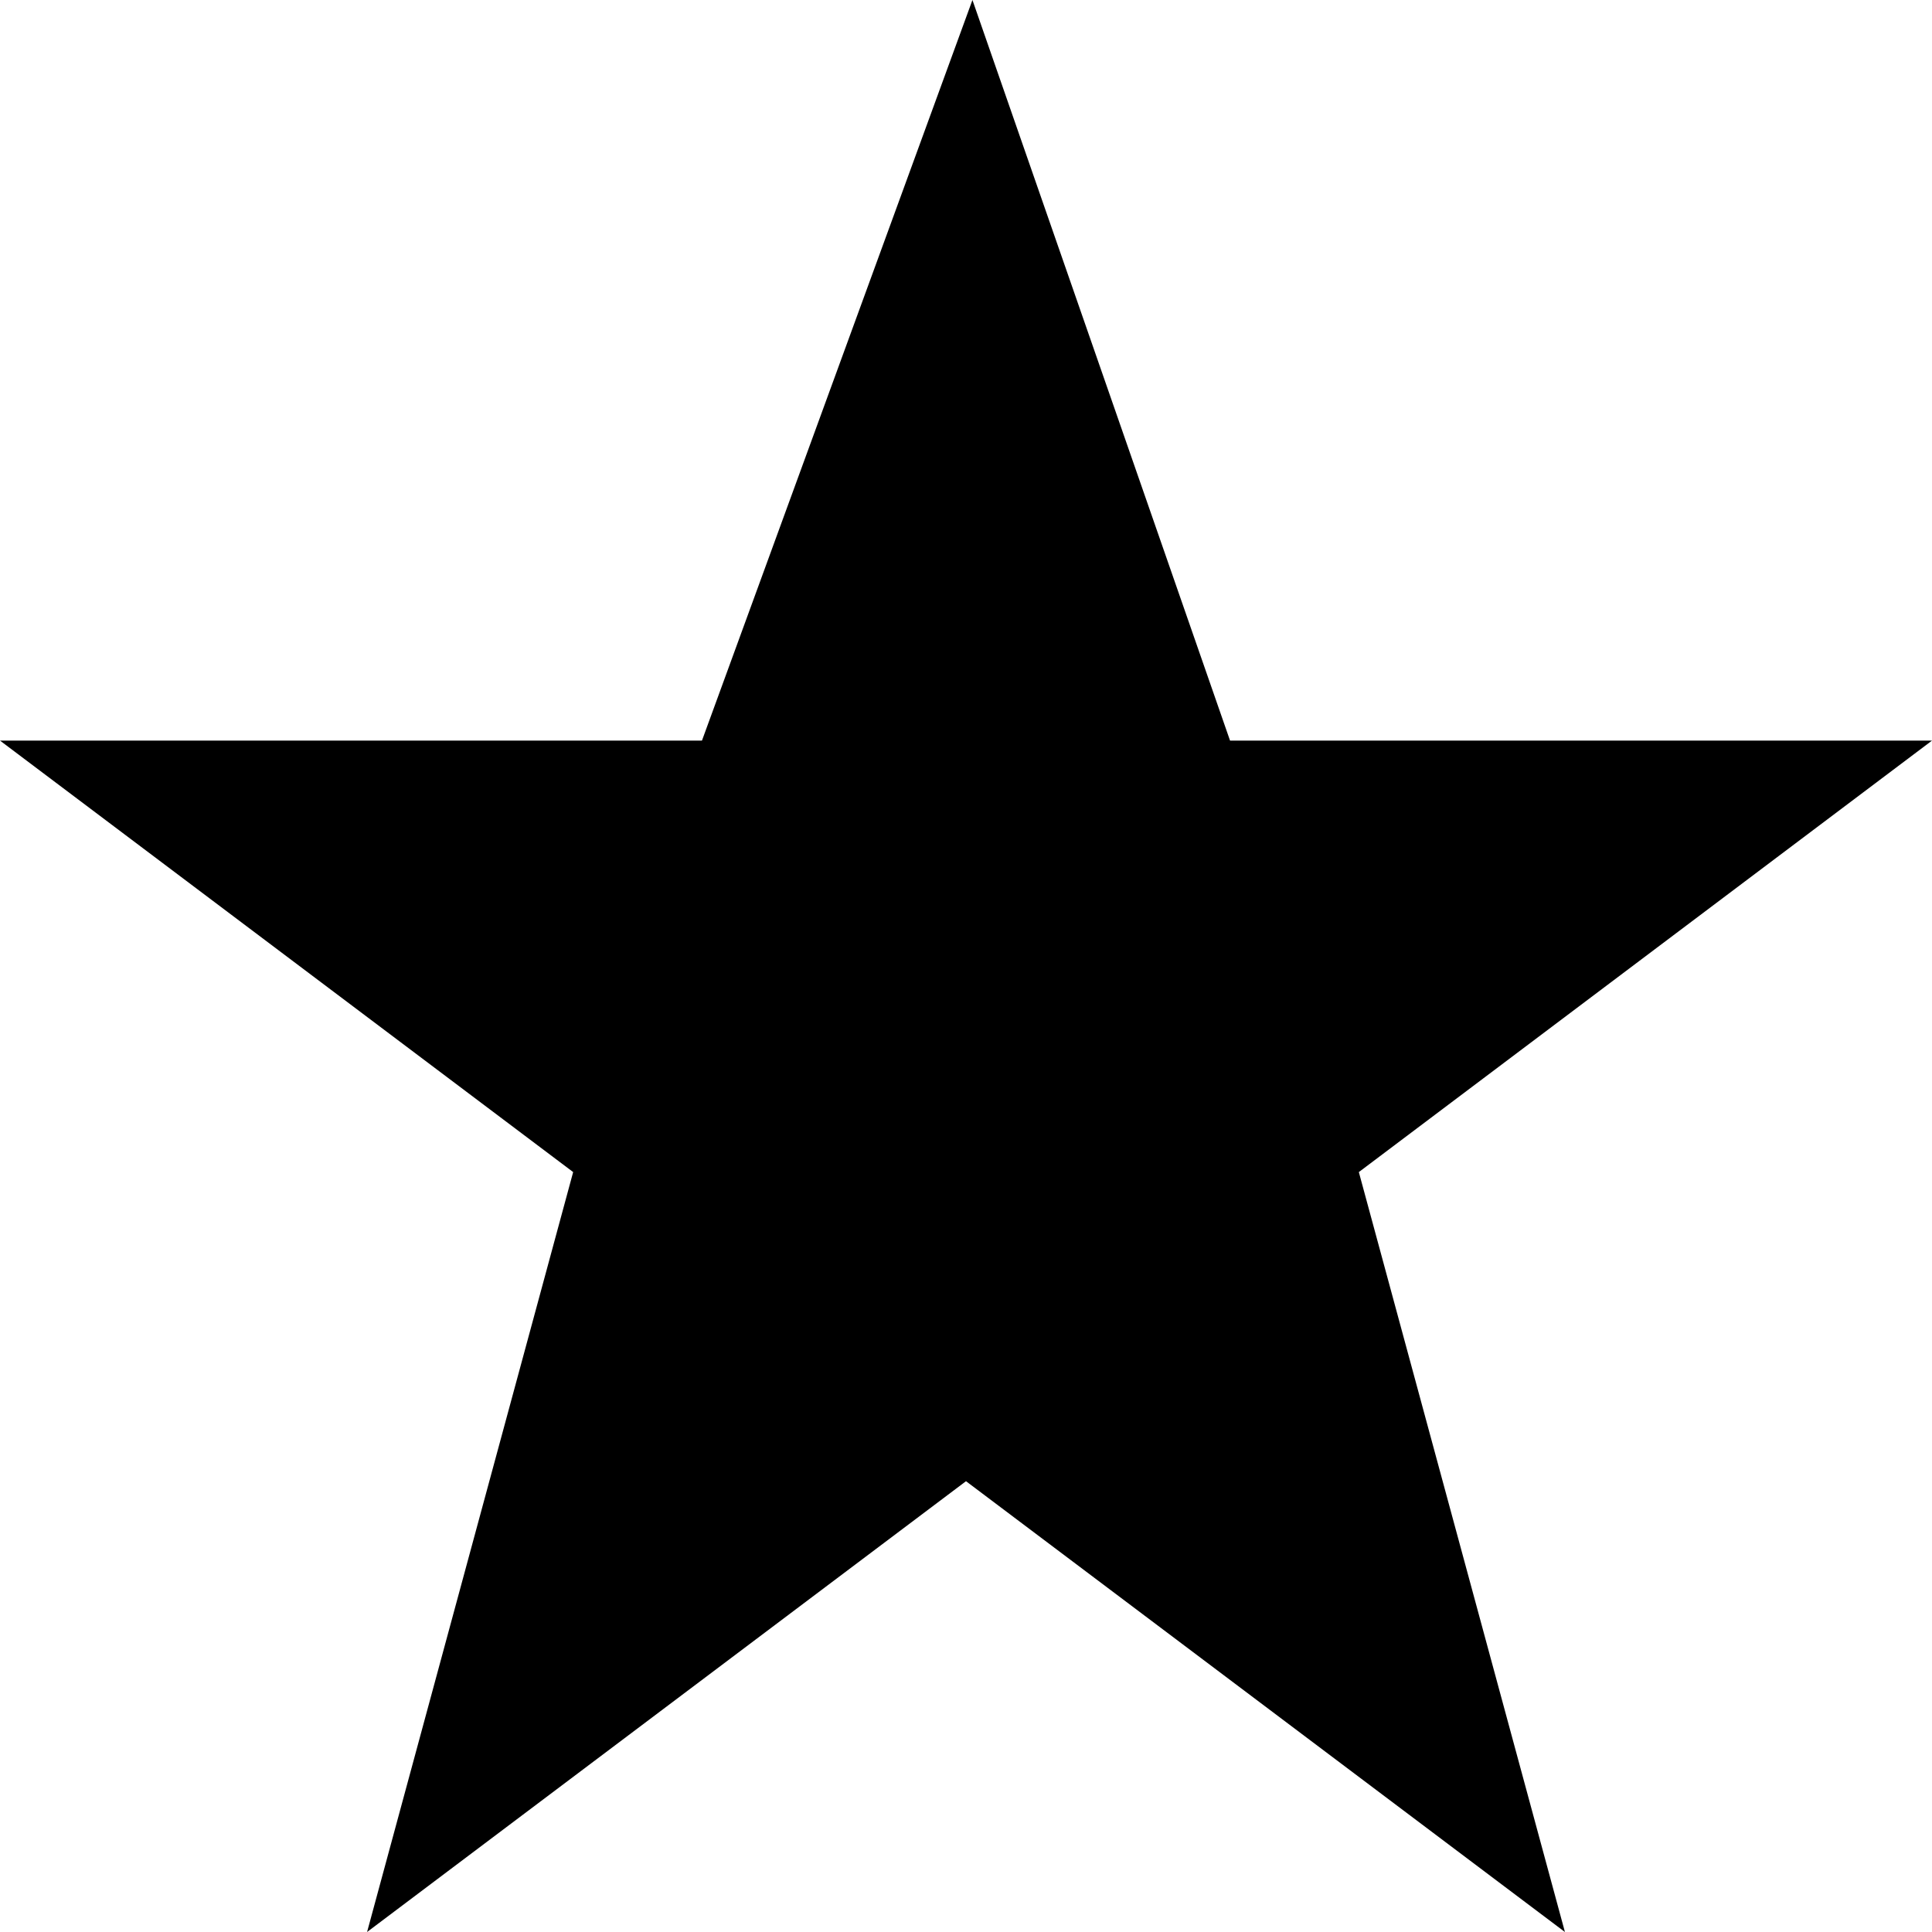 <?xml version="1.0" encoding="utf-8"?>
<!-- Generator: Adobe Illustrator 16.0.0, SVG Export Plug-In . SVG Version: 6.00 Build 0)  -->
<!DOCTYPE svg PUBLIC "-//W3C//DTD SVG 1.1//EN" "http://www.w3.org/Graphics/SVG/1.1/DTD/svg11.dtd">
<svg version="1.1" id="Heart" xmlns="http://www.w3.org/2000/svg" xmlns:xlink="http://www.w3.org/1999/xlink" x="0px" y="0px"
	 width="30px" height="30px" viewBox="-134.2 138.6 30 30" style="enable-background:new -134.2 138.6 30 30;" xml:space="preserve"
	>
<g>
	<polygon points="-119.1,138.6 -115.1,150.1 -104.2,150.1 -113.1,156.8 -109.9,168.6 -119.2,161.6 -128.5,168.6 -125.3,156.8 
		-134.2,150.1 -123.3,150.1 	"/>
</g>
</svg>

